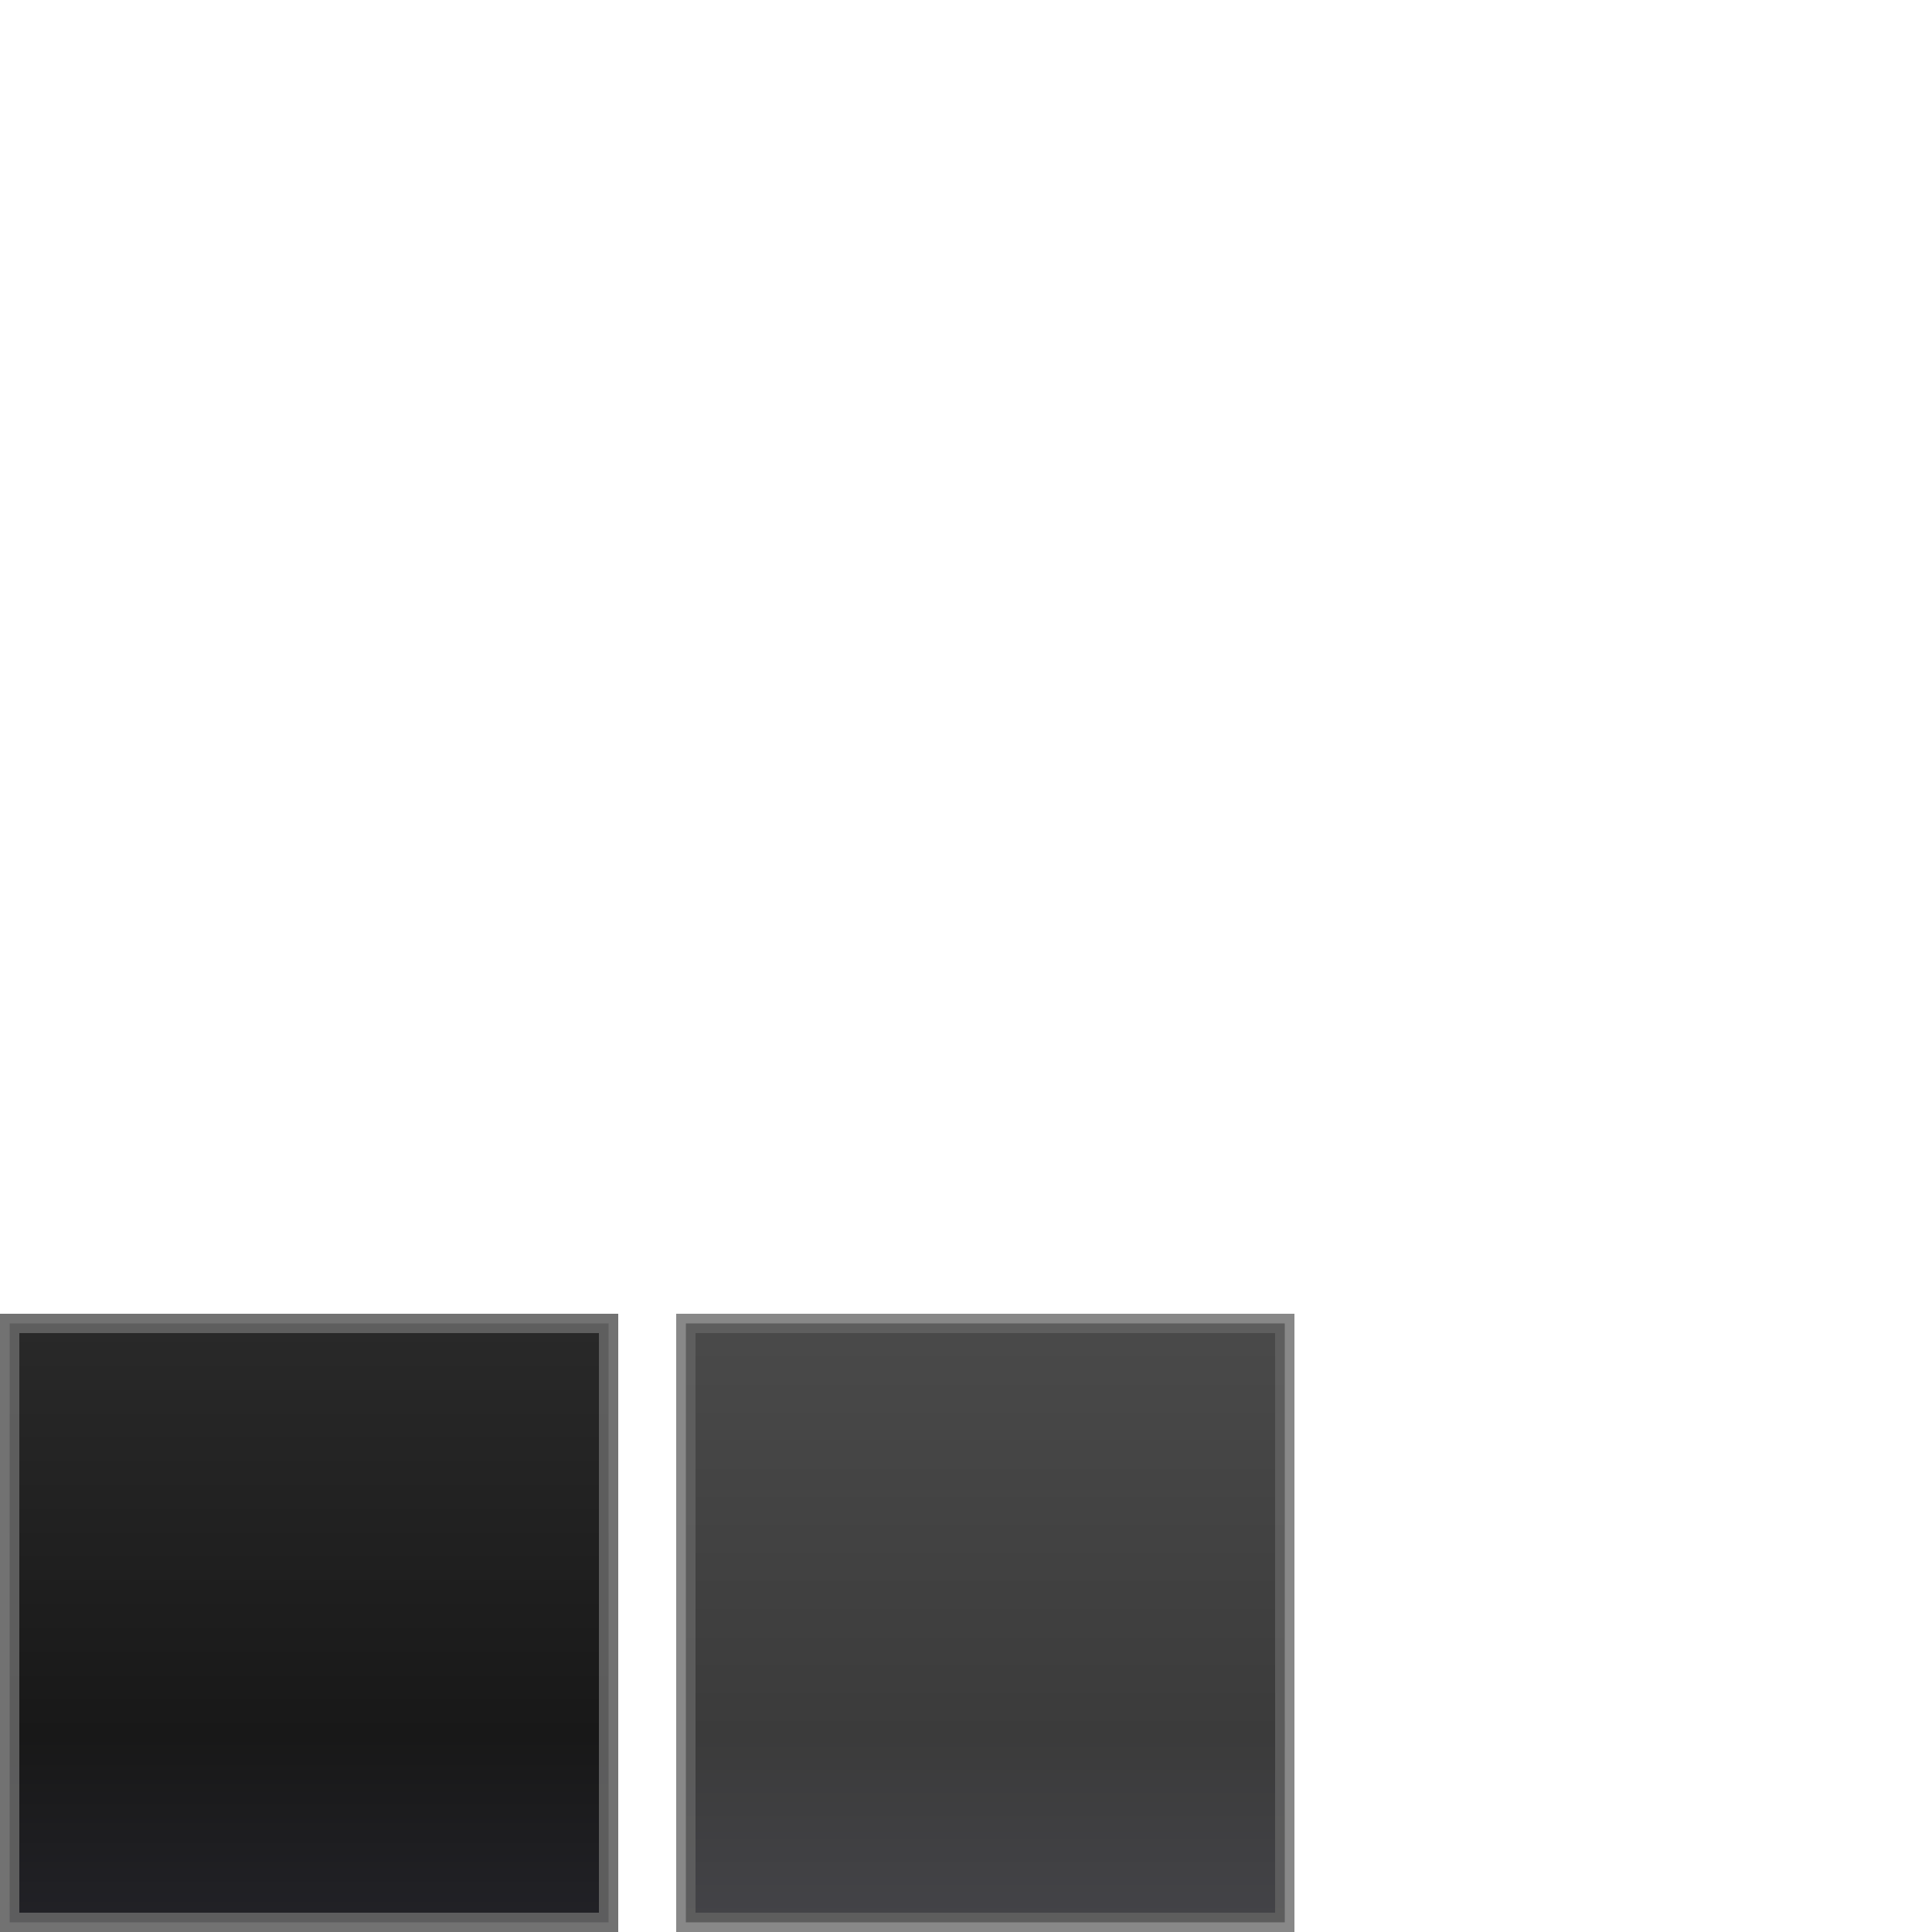 <?xml version="1.0" encoding="UTF-8" standalone="no"?>
<!-- Created with Inkscape (http://www.inkscape.org/) -->

<svg
   xmlns:osb="http://www.openswatchbook.org/uri/2009/osb"
   xmlns:dc="http://purl.org/dc/elements/1.1/"
   xmlns:cc="http://creativecommons.org/ns#"
   xmlns:rdf="http://www.w3.org/1999/02/22-rdf-syntax-ns#"
   xmlns:svg="http://www.w3.org/2000/svg"
   xmlns="http://www.w3.org/2000/svg"
   xmlns:xlink="http://www.w3.org/1999/xlink"
   xmlns:sodipodi="http://sodipodi.sourceforge.net/DTD/sodipodi-0.dtd"
   xmlns:inkscape="http://www.inkscape.org/namespaces/inkscape"
   width="100"
   height="100"
   id="svg2"
   version="1.1"
   inkscape:version="0.48.4 r9939"
   inkscape:export-filename="C:\Users\Chris\Desktop\babel\game\Assets\Graphics\Game\GUI\window-bg.png"
   inkscape:export-xdpi="90"
   inkscape:export-ydpi="90"
   sodipodi:docname="window-background.svg">
  <defs
     id="defs4">
    <linearGradient
       id="linearGradient5234"
       osb:paint="solid">
      <stop
         style="stop-color:#000000;stop-opacity:1;"
         offset="0"
         id="stop5236" />
    </linearGradient>
    <linearGradient
       id="linearGradient3952">
      <stop
         id="stop3954"
         offset="0"
         style="stop-color:#0b0b11;stop-opacity:1;" />
      <stop
         style="stop-color:#000000;stop-opacity:1;"
         offset="0.322"
         id="stop5250" />
      <stop
         id="stop3956"
         offset="1"
         style="stop-color:#131313;stop-opacity:1;" />
    </linearGradient>
    <linearGradient
       id="linearGradient3831">
      <stop
         style="stop-color:#160d1b;stop-opacity:1;"
         offset="0"
         id="stop3833" />
      <stop
         id="stop3843"
         offset="0.946"
         style="stop-color:#160d1b;stop-opacity:0.498;" />
      <stop
         style="stop-color:#160d1b;stop-opacity:0;"
         offset="1"
         id="stop3835" />
    </linearGradient>
    <linearGradient
       id="linearGradient3758">
      <stop
         style="stop-color:#000000;stop-opacity:1;"
         offset="0"
         id="stop3760" />
      <stop
         style="stop-color:#000000;stop-opacity:0;"
         offset="1"
         id="stop3762" />
    </linearGradient>
    <radialGradient
       inkscape:collect="always"
       xlink:href="#linearGradient3758"
       id="radialGradient3764"
       cx="50"
       cy="50"
       fx="50"
       fy="50"
       r="45"
       gradientTransform="matrix(1,0,0,0.011,0,54.538)"
       gradientUnits="userSpaceOnUse" />
    <radialGradient
       inkscape:collect="always"
       xlink:href="#linearGradient3758"
       id="radialGradient3785"
       gradientUnits="userSpaceOnUse"
       gradientTransform="matrix(1,0,0,0.011,0,9.48)"
       cx="50"
       cy="50"
       fx="50"
       fy="50"
       r="45" />
    <radialGradient
       inkscape:collect="always"
       xlink:href="#linearGradient3758"
       id="radialGradient3789"
       gradientUnits="userSpaceOnUse"
       gradientTransform="matrix(1,0,0,0.011,0,88.331)"
       cx="50"
       cy="50"
       fx="50"
       fy="50"
       r="45" />
    <radialGradient
       inkscape:collect="always"
       xlink:href="#linearGradient3758"
       id="radialGradient3793"
       gradientUnits="userSpaceOnUse"
       gradientTransform="matrix(1,0,0,0.011,0,77.066)"
       cx="50"
       cy="50"
       fx="50"
       fy="50"
       r="45" />
    <radialGradient
       inkscape:collect="always"
       xlink:href="#linearGradient3758"
       id="radialGradient3797"
       gradientUnits="userSpaceOnUse"
       gradientTransform="matrix(1,0,0,0.011,0,65.802)"
       cx="50"
       cy="50"
       fx="50"
       fy="50"
       r="45" />
    <radialGradient
       inkscape:collect="always"
       xlink:href="#linearGradient3758"
       id="radialGradient3801"
       gradientUnits="userSpaceOnUse"
       gradientTransform="matrix(1,0,0,0.011,0,43.273)"
       cx="50"
       cy="50"
       fx="50"
       fy="50"
       r="45" />
    <radialGradient
       inkscape:collect="always"
       xlink:href="#linearGradient3758"
       id="radialGradient3805"
       gradientUnits="userSpaceOnUse"
       gradientTransform="matrix(1,0,0,0.011,0,32.009)"
       cx="50"
       cy="50"
       fx="50"
       fy="50"
       r="45" />
    <radialGradient
       inkscape:collect="always"
       xlink:href="#linearGradient3758"
       id="radialGradient3809"
       gradientUnits="userSpaceOnUse"
       gradientTransform="matrix(1,0,0,0.011,0,20.744)"
       cx="50"
       cy="50"
       fx="50"
       fy="50"
       r="45" />
    <radialGradient
       inkscape:collect="always"
       xlink:href="#linearGradient3758"
       id="radialGradient3813"
       gradientUnits="userSpaceOnUse"
       gradientTransform="matrix(1,0,0,0.011,1.3889161e-6,-50.556)"
       cx="50"
       cy="50"
       fx="50"
       fy="50"
       r="45" />
    <radialGradient
       inkscape:collect="always"
       xlink:href="#linearGradient3758"
       id="radialGradient3817"
       gradientUnits="userSpaceOnUse"
       gradientTransform="matrix(1,0,0,0.011,1.578125e-6,-37.414)"
       cx="50"
       cy="50"
       fx="50"
       fy="50"
       r="45" />
    <radialGradient
       inkscape:collect="always"
       xlink:href="#linearGradient3758"
       id="radialGradient3821"
       gradientUnits="userSpaceOnUse"
       gradientTransform="matrix(1,0,0,0.011,1.9214355e-6,-24.272)"
       cx="50"
       cy="50"
       fx="50"
       fy="50"
       r="45" />
    <radialGradient
       inkscape:collect="always"
       xlink:href="#linearGradient3758"
       id="radialGradient3825"
       gradientUnits="userSpaceOnUse"
       gradientTransform="matrix(1,0,0,0.011,1.9167969e-6,-63.697)"
       cx="50"
       cy="50"
       fx="50"
       fy="50"
       r="45" />
    <radialGradient
       inkscape:collect="always"
       xlink:href="#linearGradient3758"
       id="radialGradient3829"
       gradientUnits="userSpaceOnUse"
       gradientTransform="matrix(1,0,0,0.011,1.8974609e-6,-76.839)"
       cx="50"
       cy="50"
       fx="50"
       fy="50"
       r="45" />
    <linearGradient
       inkscape:collect="always"
       xlink:href="#linearGradient3952"
       id="linearGradient5248"
       x1="-1052.362"
       y1="256"
       x2="-540.362"
       y2="256"
       gradientUnits="userSpaceOnUse"
       gradientTransform="matrix(0.061,0,0,0.061,-988.051,0.47)" />
    <linearGradient
       inkscape:collect="always"
       xlink:href="#linearGradient3952"
       id="linearGradient5254"
       gradientUnits="userSpaceOnUse"
       gradientTransform="matrix(0.061,0,0,0.061,-988.051,35.47)"
       x1="-1052.362"
       y1="256"
       x2="-540.362"
       y2="256" />
  </defs>
  <sodipodi:namedview
     id="base"
     pagecolor="#ffffff"
     bordercolor="#666666"
     borderopacity="1.0"
     inkscape:pageopacity="0.0"
     inkscape:pageshadow="2"
     inkscape:zoom="25.562502"
     inkscape:cx="44.033034"
     inkscape:cy="15.999996"
     inkscape:document-units="px"
     inkscape:current-layer="layer1"
     showgrid="true"
     inkscape:window-width="1920"
     inkscape:window-height="1013"
     inkscape:window-x="-8"
     inkscape:window-y="-8"
     inkscape:window-maximized="1"
     showborder="false"
     inkscape:showpageshadow="false"
     inkscape:snap-grids="true">
    <inkscape:grid
       type="xygrid"
       id="grid3334"
       empspacing="5"
       visible="true"
       enabled="true"
       snapvisiblegridlinesonly="true" />
  </sodipodi:namedview>
  <g
     inkscape:label="Ebene 1"
     inkscape:groupmode="layer"
     id="layer1"
     transform="translate(0,-952.362)">
    <rect
       style="opacity:0.904;fill:url(#linearGradient5248);fill-opacity:1;fill-rule:nonzero;stroke:#646464;stroke-width:1;stroke-linejoin:miter;stroke-miterlimit:4;stroke-opacity:1;stroke-dasharray:none"
       id="rect2985"
       width="31"
       height="31"
       x="-1051.862"
       y="0.5"
       inkscape:export-xdpi="90"
       inkscape:export-ydpi="90"
       transform="matrix(0,-1,1,0,0,0)"
       inkscape:export-filename="C:\Users\Chris\Desktop\babel\game\Assets\Graphics\Game\GUI\window-bg.png" />
    <rect
       inkscape:export-filename="C:\Users\Chris\Desktop\babel\game\Assets\Graphics\Game\GUI\window-bg-hover.png"
       transform="matrix(0,-1,1,0,0,0)"
       inkscape:export-ydpi="90"
       inkscape:export-xdpi="90"
       y="35.5"
       x="-1051.862"
       height="31"
       width="31"
       id="rect5252"
       style="opacity:0.767;fill:url(#linearGradient5254);fill-opacity:1;fill-rule:nonzero;stroke:#646464;stroke-width:1;stroke-linejoin:miter;stroke-miterlimit:4;stroke-opacity:1;stroke-dasharray:none" />
  </g>
  <g
     inkscape:groupmode="layer"
     id="layer2"
     inkscape:label="lines" />
</svg>
